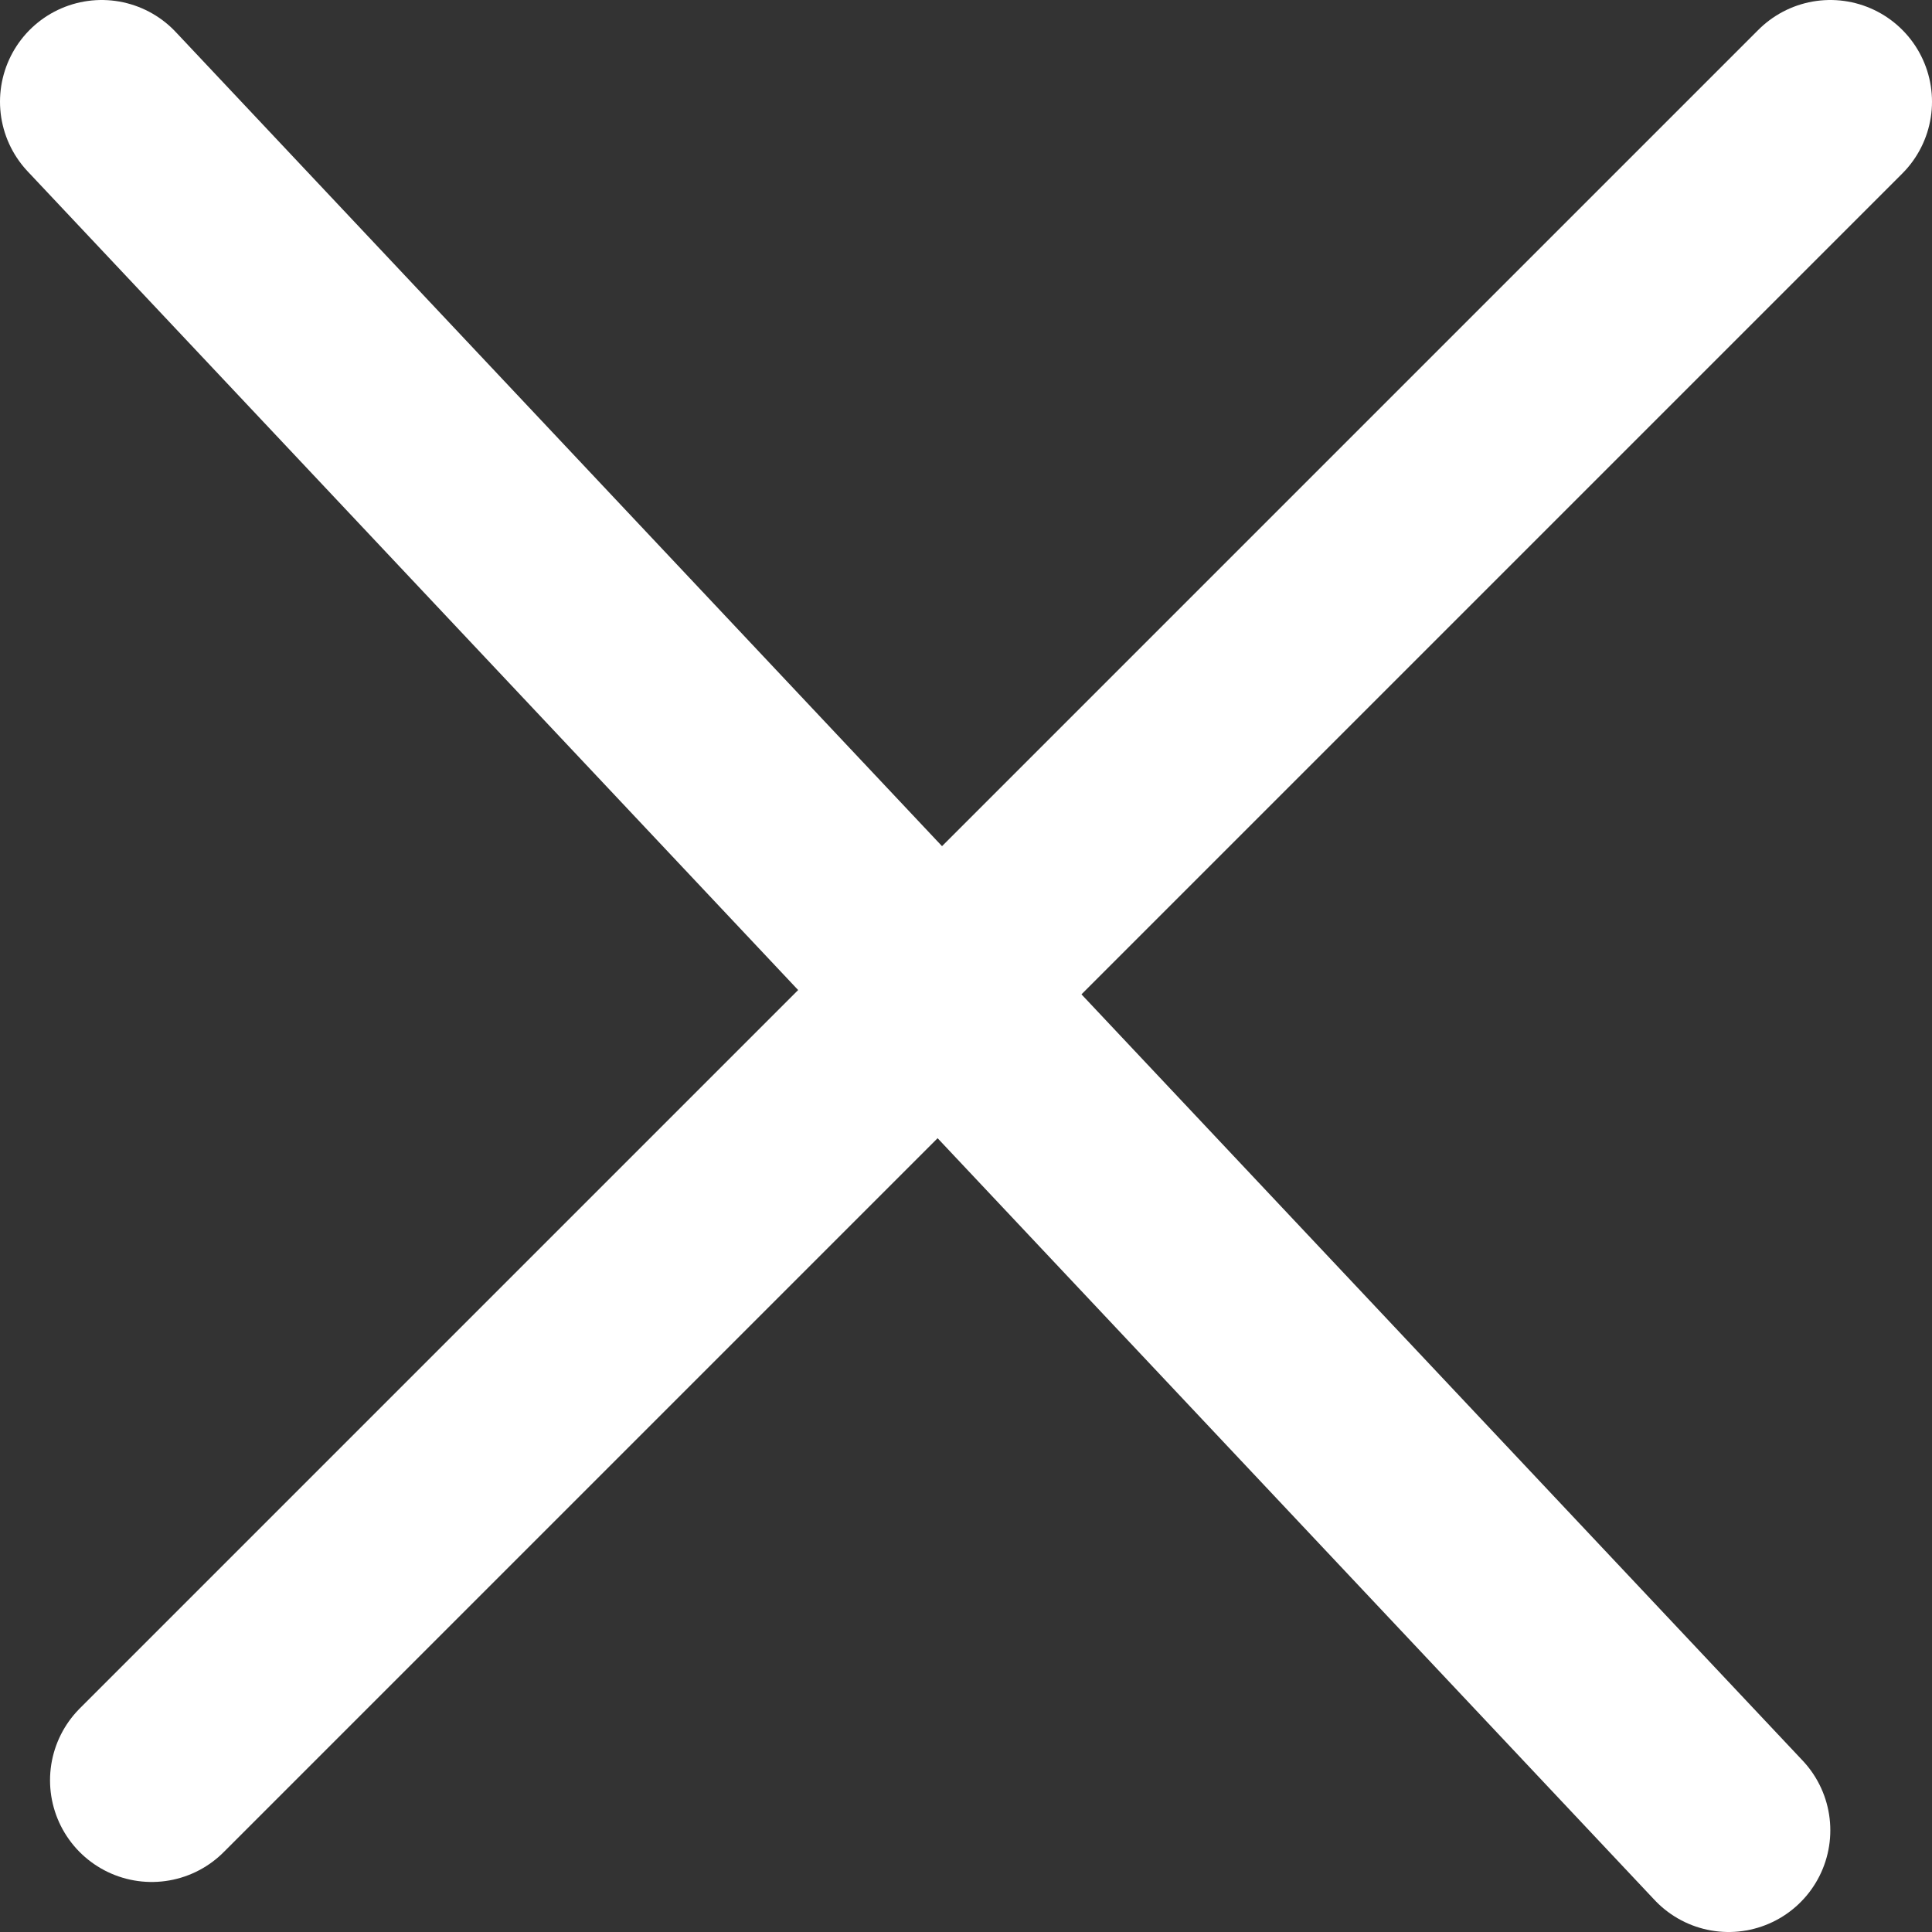 <svg width="19" height="19" viewBox="0 0 19 19" fill="none" xmlns="http://www.w3.org/2000/svg">
<rect x="0" y="0" width="19" height="19" fill="#333333" stroke="none"/>
<path d="M1 1L17 18" stroke="white" stroke-width="2" stroke-linecap="round"/>
<path d="M18 1L1.492 17.508" stroke="white" stroke-width="2" stroke-linecap="round"/>
</svg>
